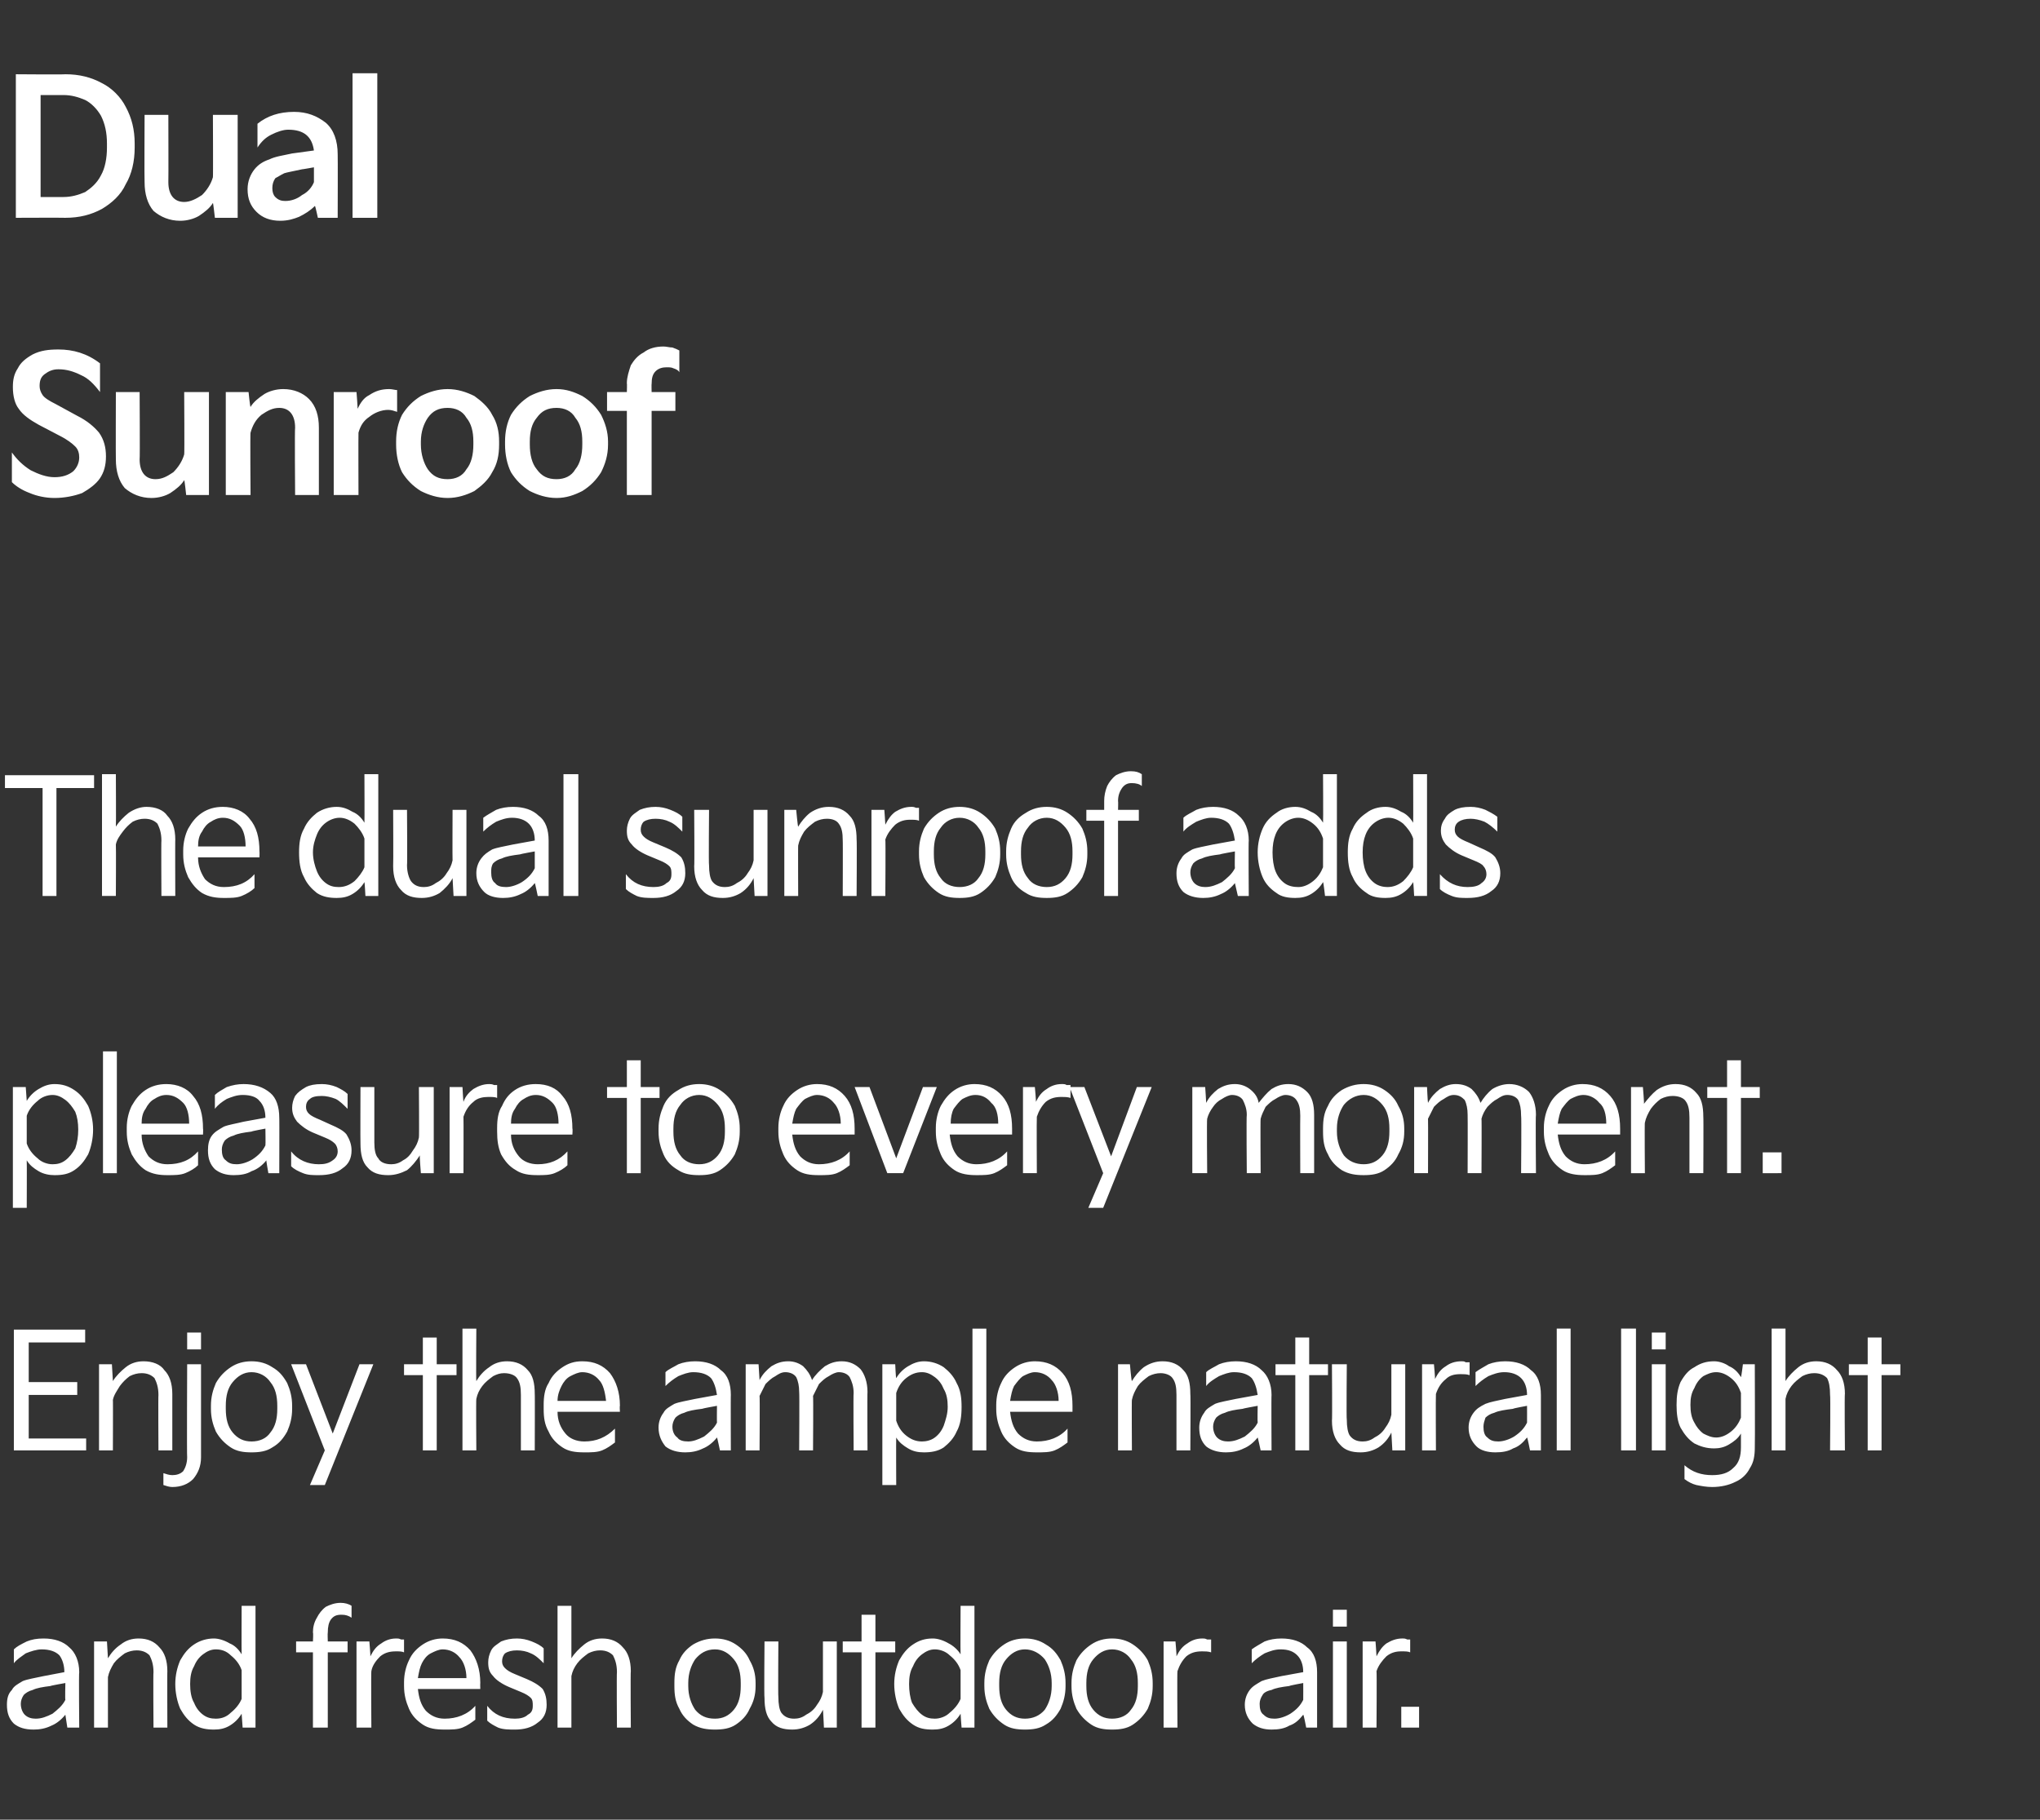 <?xml version="1.0" standalone="no"?><!DOCTYPE svg PUBLIC "-//W3C//DTD SVG 1.1//EN" "http://www.w3.org/Graphics/SVG/1.1/DTD/svg11.dtd"><svg xmlns="http://www.w3.org/2000/svg" version="1.1" width="206px" height="183.8px" viewBox="0 -6 206 183.8" style="top:-6px"><rect x="0" y="-6" width="206" height="183.8" fill="#333333" stroke="none"/><desc>텍스트 B</desc><defs/><g id="Polygon2984"><path d="m.7 166.2c0-.6.1-1.1.5-1.5c.2-.4.6-.6 1.1-.9c.5-.2 1.2-.3 2.1-.5l2.1-.4c0-.7-.2-1.3-.5-1.7c-.4-.4-1-.6-1.8-.6c-.5 0-1.1.2-1.6.4c-.4.3-.9.6-1.2 1v-1.4c.3-.3.7-.5 1.3-.8c.5-.2 1-.3 1.7-.3c1.1 0 2 .3 2.6.9c.6.5 1 1.4 1 2.5c-.05-.03 0 5.6 0 5.6H6.8l-.2-1.3c-.4.5-.9.9-1.4 1.1c-.6.3-1.2.4-1.8.4c-.9 0-1.5-.2-2-.6c-.5-.5-.7-1.1-.7-1.9zm1.4-.1c0 .5.2.9.4 1.1c.3.3.7.4 1.1.4c.6 0 1.1-.2 1.7-.5c.5-.4 1-.8 1.3-1.4c-.04-.03 0-1.7 0-1.7c0 0-1.5.26-1.5.3c-.8.1-1.4.2-1.8.4c-.4.1-.7.3-.9.5c-.2.3-.3.6-.3.9zm7.4 2.4v-8.7h1.3l.1 1.7c.3-.5.7-1 1.3-1.4c.5-.4 1.1-.6 1.8-.6c.9 0 1.6.3 2.1.9c.5.5.8 1.3.8 2.4c-.02-.04 0 5.7 0 5.7h-1.4s-.04-5.63 0-5.6c0-.8-.2-1.3-.4-1.7c-.3-.3-.7-.5-1.3-.5c-.4 0-.8.1-1.2.3c-.4.3-.8.6-1.1 1c-.3.5-.5.9-.6 1.4v5.1H9.5zm8.2-4.4c0-.9.2-1.7.5-2.4c.4-.7.8-1.2 1.4-1.6c.6-.4 1.3-.6 2-.6c.5 0 1.1.2 1.6.5c.5.2.9.6 1.2 1.1c-.02-.04 0-4.9 0-4.9h1.4v12.3h-1.3l-.1-1.4c-.3.5-.7.9-1.2 1.2c-.5.3-1 .4-1.6.4c-.7 0-1.4-.1-2-.5c-.6-.4-1-.9-1.4-1.6c-.3-.7-.5-1.6-.5-2.5zm1.5 0c0 .7.1 1.4.4 1.9c.2.5.5.9.9 1.2c.4.3.8.4 1.3.4c.6 0 1.1-.2 1.5-.6c.5-.4.9-.9 1.1-1.4v-2.9c-.2-.6-.6-1.1-1.1-1.5c-.4-.4-.9-.6-1.5-.6c-.5 0-.9.2-1.3.5c-.4.3-.7.7-.9 1.2c-.3.5-.4 1.1-.4 1.8zm10.7-3.2v-1.1h1.7s.05-.9 0-.9c0-.5.1-1 .4-1.5c.2-.4.5-.8.9-1.1c.4-.2.9-.4 1.5-.4c.4 0 .8.1 1.1.3v1.2c-.3-.2-.6-.3-1-.3c-.5 0-.8.1-1.1.5c-.2.3-.3.7-.3 1.3c-.03.02 0 .9 0 .9h2v1.1h-2v7.6h-1.5v-7.6h-1.7zm6.1 7.6v-8.7h1.3s.12 1.49.1 1.5c.3-.6.6-1 1.1-1.3c.4-.3.9-.5 1.5-.5c.2 0 .3 0 .5.1h.3v1.3c-.2-.1-.5-.1-.8-.1c-.6 0-1.1.1-1.6.5c-.4.4-.8.9-.9 1.5c-.04.02 0 5.7 0 5.7H36zm4.8-4.6c0-.8.2-1.6.5-2.2c.3-.7.8-1.2 1.4-1.6c.6-.4 1.3-.6 2-.6c1.2 0 2.1.4 2.8 1.2c.6.8 1 1.9 1 3.3c-.02.02 0 .6 0 .6h-6.3c.1.9.3 1.6.8 2.2c.5.5 1.1.8 1.9.8c1.2 0 2.3-.4 3.1-1.3v1.4c-.4.3-.8.6-1.3.8c-.5.2-1.1.2-1.8.2c-.9 0-1.6-.1-2.2-.5c-.6-.4-1.1-.9-1.4-1.6c-.3-.7-.5-1.4-.5-2.3v-.4zm6.3-.4c0-.9-.3-1.7-.7-2.1c-.4-.5-1-.8-1.7-.8c-.4 0-.8.2-1.2.4c-.4.2-.7.6-.9 1c-.2.4-.3.9-.4 1.5h4.9zm2.1 2.8c.7.9 1.6 1.3 2.8 1.3c.5 0 1-.1 1.3-.4c.4-.2.5-.5.5-.9c0-.3 0-.6-.2-.8c-.2-.2-.5-.4-1-.6l-1.2-.5c-.7-.3-1.3-.7-1.6-1.1c-.4-.4-.5-.8-.5-1.4c0-.4.1-.8.3-1.2c.2-.4.6-.6 1-.9c.5-.2 1-.3 1.6-.3c.5 0 1 .1 1.5.3c.5.2.9.4 1.2.7v1.5c-.4-.4-.8-.8-1.3-1c-.4-.2-.9-.3-1.4-.3c-.5 0-.9.1-1.2.3c-.2.2-.3.5-.3.8c0 .3.1.5.3.7c.2.2.5.4 1 .6l1.2.5c.7.3 1.2.6 1.6 1c.3.5.4 1 .4 1.6c0 .8-.3 1.4-.9 1.8c-.6.5-1.4.7-2.3.7c-.6 0-1.2 0-1.7-.2c-.4-.2-.8-.4-1.1-.7v-1.5zm7.1 2.2v-12.3h1.4v5.3c.3-.5.8-1 1.3-1.4c.5-.4 1.1-.6 1.8-.6c.9 0 1.6.3 2.1.9c.5.5.8 1.3.8 2.4c-.04-.04 0 5.7 0 5.7h-1.4s-.04-5.63 0-5.6c0-.8-.2-1.3-.4-1.7c-.3-.3-.7-.5-1.3-.5c-.4 0-.8.1-1.2.3c-.4.3-.8.6-1.1 1c-.3.4-.5.8-.6 1.3v5.2h-1.4zm11.8-4.5c0-.9.1-1.6.5-2.3c.3-.7.8-1.2 1.4-1.6c.7-.4 1.4-.6 2.2-.6c.8 0 1.5.2 2.1.6c.6.4 1.1.9 1.4 1.6c.4.7.6 1.4.6 2.3v.3c0 .9-.2 1.6-.6 2.3c-.3.7-.8 1.2-1.4 1.6c-.6.4-1.3.5-2.1.5c-.8 0-1.5-.1-2.2-.5c-.6-.4-1.1-.9-1.4-1.6c-.4-.7-.5-1.4-.5-2.3v-.3zm1.4.3c0 1 .3 1.8.7 2.4c.5.6 1.1.9 2 .9c.8 0 1.4-.3 1.9-.9c.5-.6.7-1.4.7-2.4v-.3c0-1-.2-1.8-.7-2.4c-.5-.6-1.1-1-1.9-1c-.9 0-1.5.4-2 1c-.4.6-.7 1.4-.7 2.4v.3zm7.7 1.2c0 1.1.2 1.9.7 2.4c.5.6 1.2.8 2.1.8c.7 0 1.3-.2 1.8-.5c.6-.4 1-.9 1.3-1.5c.02.04.1 1.8.1 1.8h1.3v-8.7h-1.4v5.1c-.1.5-.3.9-.6 1.3c-.3.5-.7.8-1.1 1c-.4.3-.8.4-1.2.4c-.6 0-1-.2-1.3-.6c-.2-.3-.3-.9-.3-1.6c-.04 0 0-5.6 0-5.6h-1.4s-.05 5.71 0 5.7zm9.8-4.6h-1.9v-1.1h1.9v-2.7h1.4v2.7h2v1.1h-2v7.6H87v-7.6zm3.3 3.2c0-.9.2-1.7.5-2.4c.4-.7.8-1.2 1.4-1.6c.6-.4 1.2-.6 2-.6c.5 0 1.1.2 1.6.5c.4.2.9.6 1.2 1.1c-.03-.04 0-4.9 0-4.9h1.4v12.3h-1.3s-.11-1.36-.1-1.4c-.3.5-.7.9-1.2 1.2c-.5.3-1 .4-1.6.4c-.8 0-1.4-.1-2-.5c-.6-.4-1-.9-1.4-1.6c-.3-.7-.5-1.6-.5-2.5zm1.5 0c0 .7.1 1.4.3 1.9c.3.5.6.9 1 1.2c.4.3.8.4 1.3.4c.5 0 1.1-.2 1.5-.6c.5-.4.9-.9 1.1-1.4v-2.9c-.2-.6-.6-1.1-1.1-1.5c-.4-.4-1-.6-1.5-.6c-.5 0-.9.2-1.3.5c-.4.3-.7.7-.9 1.2c-.3.5-.4 1.1-.4 1.8zm7.6-.1c0-.9.2-1.6.5-2.3c.4-.7.9-1.2 1.5-1.6c.6-.4 1.3-.6 2.1-.6c.8 0 1.5.2 2.1.6c.7.4 1.1.9 1.5 1.6c.3.7.5 1.4.5 2.3v.3c0 .9-.2 1.6-.5 2.3c-.4.7-.8 1.2-1.5 1.6c-.6.4-1.3.5-2.1.5c-.8 0-1.5-.1-2.1-.5c-.6-.4-1.1-.9-1.5-1.6c-.3-.7-.5-1.4-.5-2.3v-.3zm1.5.3c0 1 .2 1.8.7 2.4c.5.6 1.1.9 1.9.9c.8 0 1.5-.3 2-.9c.4-.6.7-1.4.7-2.4v-.3c0-1-.3-1.8-.7-2.4c-.5-.6-1.2-1-2-1c-.8 0-1.4.4-1.9 1c-.5.6-.7 1.4-.7 2.4v.3zm7.3-.3c0-.9.2-1.6.5-2.3c.4-.7.9-1.2 1.5-1.6c.6-.4 1.3-.6 2.1-.6c.8 0 1.5.2 2.1.6c.6.4 1.1.9 1.5 1.6c.3.7.5 1.4.5 2.3v.3c0 .9-.2 1.6-.5 2.3c-.4.7-.9 1.2-1.5 1.6c-.6.4-1.3.5-2.1.5c-.8 0-1.5-.1-2.1-.5c-.6-.4-1.1-.9-1.5-1.6c-.3-.7-.5-1.4-.5-2.3v-.3zm1.5.3c0 1 .2 1.8.7 2.4c.5.6 1.1.9 1.9.9c.8 0 1.5-.3 1.9-.9c.5-.6.7-1.4.7-2.4v-.3c0-1-.2-1.8-.7-2.4c-.4-.6-1.1-1-1.9-1c-.8 0-1.4.4-1.9 1c-.5.6-.7 1.4-.7 2.4v.3zm7.8 4.2v-8.7h1.2s.13 1.49.1 1.5c.3-.6.6-1 1.1-1.3c.4-.3.9-.5 1.5-.5c.2 0 .3 0 .5.1h.4v1.3c-.3-.1-.6-.1-.9-.1c-.6 0-1.1.1-1.6.5c-.4.4-.7.9-.9 1.5c-.04.02 0 5.7 0 5.7h-1.4zm8.2-2.3c0-.6.2-1.1.5-1.5c.3-.4.7-.6 1.2-.9c.5-.2 1.1-.3 2-.5l2.2-.4c0-.7-.2-1.3-.6-1.7c-.4-.4-.9-.6-1.7-.6c-.6 0-1.1.2-1.6.4c-.5.3-.9.6-1.3 1v-1.4c.4-.3.8-.5 1.3-.8c.5-.2 1.1-.3 1.7-.3c1.1 0 2 .3 2.6.9c.7.5 1 1.4 1 2.5v5.6h-1.1s-.25-1.34-.3-1.3c-.4.5-.8.9-1.4 1.1c-.5.3-1.1.4-1.8.4c-.8 0-1.4-.2-1.9-.6c-.5-.5-.8-1.1-.8-1.9zm1.5-.1c0 .5.1.9.4 1.1c.3.3.6.4 1.1.4c.5 0 1.1-.2 1.6-.5c.6-.4 1-.8 1.3-1.4c.01-.03 0-1.7 0-1.7c0 0-1.44.26-1.4.3c-.8.1-1.4.2-1.8.4c-.5.1-.8.3-.9.5c-.2.3-.3.6-.3.9zm8.8-7.8h-1.4v-1.7h1.4v1.7zm0 10.2h-1.4v-8.7h1.4v8.7zm1.6 0v-8.7h1.3s.11 1.49.1 1.5c.3-.6.6-1 1-1.3c.5-.3 1-.5 1.6-.5c.2 0 .3 0 .5.1h.3v1.3c-.2-.1-.5-.1-.9-.1c-.5 0-1 .1-1.5.5c-.4.4-.8.9-1 1.5c.04.02 0 5.7 0 5.7h-1.4zm5.7 0h-1.8v-2.1h1.8v2.1z" stroke="none" fill="#fff"/></g><g id="Polygon2983"><path d="m8.7 140.5H1.4v-12.2h7.2v1.3H2.9v4h4.9v1.3H2.9v4.4h5.8v1.2zm1.3 0v-8.7h1.3l.1 1.7c.3-.5.8-1 1.3-1.4c.5-.4 1.1-.6 1.8-.6c.9 0 1.7.3 2.1.9c.5.5.8 1.3.8 2.4v5.7H16s-.03-5.63 0-5.6c0-.8-.2-1.3-.4-1.7c-.3-.3-.7-.5-1.3-.5c-.4 0-.8.1-1.2.3c-.4.3-.7.6-1 1c-.3.5-.6.9-.7 1.4c.02-.05 0 5.1 0 5.1H10zm10.3-10.2h-1.4v-1.7h1.4v1.7zm-3.8 12.5c.3.1.6.2.9.2c.4 0 .8-.1 1.1-.4c.2-.3.4-.8.4-1.4c-.04.01 0-9.4 0-9.4h1.4v9.4c0 .9-.3 1.6-.8 2.2c-.5.5-1.2.8-2.1.8c-.3 0-.6-.1-.9-.2v-1.2zm4.8-6.8c0-.9.2-1.6.5-2.3c.4-.7.9-1.2 1.5-1.6c.6-.4 1.3-.6 2.1-.6c.8 0 1.5.2 2.1.6c.7.4 1.1.9 1.5 1.6c.3.7.5 1.4.5 2.3v.3c0 .9-.2 1.6-.5 2.3c-.4.7-.8 1.2-1.5 1.6c-.6.4-1.3.5-2.1.5c-.8 0-1.5-.1-2.1-.5c-.6-.4-1.1-.9-1.5-1.6c-.3-.7-.5-1.4-.5-2.3v-.3zm1.5.3c0 1 .2 1.8.7 2.4c.5.6 1.1.9 1.9.9c.8 0 1.5-.3 1.9-.9c.5-.6.7-1.4.7-2.4v-.3c0-1-.2-1.8-.7-2.4c-.4-.6-1.1-1-1.9-1c-.8 0-1.4.4-1.9 1c-.5.6-.7 1.4-.7 2.4v.3zm10 4.2l-3.4-8.7h1.5l2.7 7l2.7-7h1.4L32.8 144h-1.5l1.5-3.5zm9.9-7.6h-1.9v-1.1h1.9v-2.7h1.4v2.7h2v1.1h-2v7.6h-1.4v-7.6zm4 7.6v-12.3h1.4s-.04 5.3 0 5.3c.3-.5.7-1 1.3-1.4c.5-.4 1.1-.6 1.8-.6c.9 0 1.6.3 2.1.9c.5.5.7 1.3.7 2.4c.02-.04 0 5.7 0 5.7h-1.4v-5.6c0-.8-.1-1.3-.4-1.7c-.2-.3-.7-.5-1.3-.5c-.4 0-.7.1-1.1.3c-.4.3-.8.6-1.1 1c-.3.4-.5.8-.6 1.3c-.04 0 0 5.2 0 5.2h-1.4zm8.2-4.6c0-.8.1-1.6.5-2.2c.3-.7.8-1.2 1.4-1.6c.6-.4 1.2-.6 2-.6c1.2 0 2.1.4 2.8 1.2c.6.8 1 1.9 1 3.3c-.04.02 0 .6 0 .6h-6.3c0 .9.3 1.6.8 2.2c.4.5 1.1.8 1.9.8c1.2 0 2.2-.4 3.1-1.3v1.4c-.4.3-.8.6-1.3.8c-.5.2-1.1.2-1.8.2c-.9 0-1.6-.1-2.2-.5c-.6-.4-1.1-.9-1.4-1.6c-.4-.7-.5-1.4-.5-2.3v-.4zm6.3-.4c-.1-.9-.3-1.7-.7-2.1c-.4-.5-1-.8-1.7-.8c-.4 0-.8.2-1.2.4c-.4.2-.7.6-.9 1c-.2.4-.4.9-.4 1.5h4.9zm5.3 2.7c0-.6.2-1.1.5-1.5c.2-.4.6-.6 1.1-.9c.5-.2 1.2-.3 2.1-.5l2.2-.4c-.1-.7-.3-1.3-.6-1.7c-.4-.4-1-.6-1.8-.6c-.5 0-1 .2-1.5.4c-.5.3-.9.6-1.3 1v-1.4c.3-.3.8-.5 1.3-.8c.5-.2 1.1-.3 1.7-.3c1.1 0 2 .3 2.6.9c.7.5 1 1.4 1 2.5c-.02-.03 0 5.6 0 5.6h-1.1s-.28-1.34-.3-1.3c-.4.5-.9.9-1.4 1.1c-.6.3-1.2.4-1.8.4c-.8 0-1.5-.2-2-.6c-.4-.5-.7-1.1-.7-1.9zm1.4-.1c0 .5.2.9.5 1.1c.2.3.6.4 1.1.4c.5 0 1-.2 1.6-.5c.5-.4 1-.8 1.3-1.4c-.02-.03 0-1.7 0-1.7c0 0-1.47.26-1.5.3c-.8.1-1.4.2-1.8.4c-.4.1-.7.3-.9.5c-.2.3-.3.6-.3.9zm7.4 2.4v-8.7h1.3l.1 1.6c.3-.6.7-1 1.2-1.4c.5-.3 1-.5 1.7-.5c.6 0 1.1.2 1.5.5c.4.4.7.8.9 1.4c.3-.5.8-1 1.3-1.4c.5-.3 1-.5 1.7-.5c.8 0 1.4.3 1.9.8c.4.5.7 1.3.7 2.3c-.03-.03 0 5.9 0 5.9h-1.4s-.04-5.82 0-5.8c0-.7-.2-1.2-.4-1.6c-.2-.3-.6-.5-1.1-.5c-.3 0-.7.2-1 .4c-.4.2-.7.5-1 .8l-.6 1.2c.04-.02 0 5.5 0 5.5h-1.4s.04-5.85 0-5.9c0-.6-.1-1.1-.3-1.5c-.2-.3-.6-.5-1.1-.5c-.4 0-.7.2-1 .4c-.4.2-.7.5-1 .8l-.6 1.2c.04-.02 0 5.5 0 5.5h-1.4zm13.8 3.5v-12.2h1.3s.06 1.38.1 1.4c.3-.5.7-.9 1.2-1.2c.5-.3 1-.5 1.6-.5c.7 0 1.4.2 2 .6c.5.4 1 .9 1.3 1.6c.4.7.5 1.5.5 2.4c0 .9-.1 1.8-.5 2.5c-.3.7-.8 1.2-1.3 1.6c-.6.4-1.3.5-2 .5c-.6 0-1.1-.1-1.6-.4c-.5-.3-.9-.6-1.2-1.1c-.02-.01 0 4.8 0 4.8h-1.4zm1.4-6.5c.2.6.5 1.1 1 1.5c.5.4 1 .6 1.6.6c.4 0 .9-.1 1.3-.4c.4-.3.7-.7.9-1.2c.2-.6.4-1.2.4-1.9c0-.7-.1-1.3-.4-1.8c-.2-.5-.5-.9-.9-1.2c-.4-.3-.8-.5-1.3-.5c-.6 0-1.1.2-1.6.6c-.5.4-.8.9-1 1.5v2.8zm9.1 3h-1.4v-12.3h1.4v12.3zm1-4.6c0-.8.2-1.6.5-2.2c.3-.7.8-1.2 1.4-1.6c.6-.4 1.3-.6 2-.6c1.2 0 2.1.4 2.8 1.2c.7.8 1 1.9 1 3.3v.6H102c.1.9.3 1.6.8 2.2c.5.5 1.1.8 1.9.8c1.2 0 2.3-.4 3.1-1.3v1.4c-.4.3-.8.6-1.3.8c-.5.2-1.1.2-1.8.2c-.9 0-1.6-.1-2.2-.5c-.6-.4-1.1-.9-1.4-1.6c-.3-.7-.5-1.4-.5-2.3v-.4zm6.3-.4c0-.9-.3-1.7-.7-2.1c-.4-.5-1-.8-1.7-.8c-.4 0-.8.2-1.2.4c-.3.2-.6.6-.9 1c-.2.4-.3.9-.4 1.5h4.9zm6 5v-8.7h1.2s.15 1.73.2 1.7c.3-.5.7-1 1.2-1.4c.6-.4 1.2-.6 1.9-.6c.9 0 1.6.3 2.1.9c.5.5.7 1.3.7 2.4c.04-.04 0 5.7 0 5.7h-1.4v-5.6c0-.8-.1-1.3-.4-1.7c-.2-.3-.7-.5-1.2-.5c-.4 0-.8.1-1.2.3c-.4.3-.8.6-1.1 1c-.3.5-.5.9-.6 1.4c-.03-.05 0 5.1 0 5.1h-1.4zm8.2-2.3c0-.6.2-1.1.5-1.5c.2-.4.6-.6 1.1-.9c.5-.2 1.2-.3 2.1-.5l2.2-.4c-.1-.7-.3-1.3-.6-1.7c-.4-.4-1-.6-1.8-.6c-.5 0-1 .2-1.5.4c-.5.3-1 .6-1.3 1v-1.4c.3-.3.8-.5 1.3-.8c.5-.2 1.1-.3 1.7-.3c1.1 0 2 .3 2.6.9c.6.5 1 1.4 1 2.5c-.03-.03 0 5.6 0 5.6h-1.1s-.29-1.34-.3-1.3c-.4.5-.9.9-1.4 1.1c-.6.3-1.2.4-1.8.4c-.8 0-1.5-.2-2-.6c-.5-.5-.7-1.1-.7-1.9zm1.4-.1c0 .5.2.9.4 1.1c.3.3.7.4 1.1.4c.6 0 1.1-.2 1.7-.5c.5-.4 1-.8 1.3-1.4c-.03-.03 0-1.7 0-1.7c0 0-1.48.26-1.5.3c-.8.1-1.4.2-1.8.4c-.4.1-.7.3-.9.5c-.2.3-.3.6-.3.9zm8.3-5.2h-2v-1.1h2v-2.7h1.4v2.7h1.9v1.1h-1.9v7.6h-1.4v-7.6zm3.7 4.6c0 1.1.3 1.9.8 2.4c.5.6 1.2.8 2.1.8c.7 0 1.3-.2 1.8-.5c.6-.4 1-.9 1.3-1.5l.1 1.8h1.3v-8.7h-1.4v5.1c-.1.5-.3.9-.6 1.3c-.3.5-.7.8-1.1 1c-.4.3-.8.4-1.2.4c-.6 0-1-.2-1.3-.6c-.2-.3-.3-.9-.3-1.6c-.05 0 0-5.6 0-5.6h-1.5s.04 5.71 0 5.7zm9.1 3v-8.7h1.2s.14 1.49.1 1.5c.3-.6.6-1 1.1-1.3c.4-.3.9-.5 1.6-.5c.1 0 .3 0 .4.1h.4v1.3c-.3-.1-.6-.1-.9-.1c-.6 0-1.1.1-1.5.5c-.5.4-.8.9-1 1.5c-.03.02 0 5.7 0 5.7h-1.4zm4.7-2.3c0-.6.2-1.1.5-1.5c.3-.4.6-.6 1.2-.9c.5-.2 1.1-.3 2-.5l2.2-.4c0-.7-.2-1.3-.6-1.7c-.4-.4-1-.6-1.7-.6c-.6 0-1.1.2-1.6.4c-.5.3-.9.6-1.3 1v-1.4c.4-.3.8-.5 1.3-.8c.5-.2 1.1-.3 1.7-.3c1.1 0 2 .3 2.6.9c.7.5 1 1.4 1 2.5v5.6h-1.1s-.26-1.34-.3-1.3c-.4.5-.8.9-1.4 1.1c-.5.3-1.1.4-1.8.4c-.8 0-1.5-.2-1.9-.6c-.5-.5-.8-1.1-.8-1.9zm1.5-.1c0 .5.1.9.4 1.1c.3.3.6.4 1.1.4c.5 0 1.1-.2 1.6-.5c.6-.4 1-.8 1.3-1.4c.01-.03 0-1.7 0-1.7c0 0-1.45.26-1.4.3c-.8.1-1.5.2-1.9.4c-.4.1-.7.3-.9.5c-.1.3-.2.6-.2.9zm8.8 2.4h-1.4v-12.3h1.4v12.3zm6.6 0h-1.5v-12.3h1.5v12.3zm3-10.2h-1.4v-1.7h1.4v1.7zm0 10.2h-1.4v-8.7h1.4v8.7zm1.1-4.6c0-.9.1-1.6.4-2.3c.4-.7.8-1.2 1.4-1.5c.6-.4 1.2-.6 2-.6c.5 0 1.1.2 1.5.5c.5.2.9.6 1.2 1.1c.04 0 .2-1.3.2-1.3h1.2s.03 8.38 0 8.4c0 .8-.1 1.5-.5 2.1c-.3.6-.8 1.1-1.5 1.4c-.6.3-1.4.5-2.3.5c-.6 0-1.1-.1-1.6-.2c-.4-.1-.8-.3-1.2-.6V142c.8.7 1.7 1 2.8 1c.9 0 1.6-.2 2.1-.7c.6-.5.8-1.2.8-2.1v-1.4c-.3.5-.7.8-1.2 1.1c-.5.3-1 .4-1.5.4c-.8 0-1.4-.2-2-.5c-.6-.4-1-.9-1.4-1.6c-.3-.6-.4-1.4-.4-2.3zm1.4 0c0 .7.1 1.3.4 1.8c.2.4.5.8.9 1.1c.4.2.8.4 1.3.4c.5 0 1-.2 1.5-.6c.5-.4.8-.9 1-1.4v-2.5c-.2-.6-.5-1.1-1-1.5c-.5-.4-1-.6-1.5-.6c-.5 0-.9.2-1.3.4c-.4.3-.7.7-.9 1.2c-.3.5-.4 1-.4 1.7zm8.2 4.6v-12.3h1.4v5.3c.3-.5.8-1 1.3-1.4c.5-.4 1.1-.6 1.8-.6c.9 0 1.6.3 2.1.9c.5.5.8 1.3.8 2.4c-.05-.04 0 5.7 0 5.7h-1.5s.05-5.63 0-5.6c0-.8-.1-1.3-.3-1.7c-.3-.3-.7-.5-1.3-.5c-.4 0-.8.1-1.2.3c-.4.3-.8.6-1.1 1c-.3.4-.5.8-.6 1.3v5.2h-1.4zm9.7-7.6h-1.9v-1.1h1.9v-2.7h1.4v2.7h1.9v1.1H190v7.6h-1.4v-7.6z" stroke="none" fill="#fff"/></g><g id="Polygon2982"><path d="m1.3 116v-12.2h1.3l.1 1.4c.3-.5.7-.9 1.2-1.2c.5-.3 1-.5 1.6-.5c.8 0 1.4.2 2 .6c.6.4 1 .9 1.4 1.6c.3.7.5 1.5.5 2.4c0 .9-.2 1.8-.5 2.5c-.4.7-.8 1.2-1.4 1.6c-.6.4-1.2.5-2 .5c-.5 0-1.1-.1-1.6-.4c-.5-.3-.9-.6-1.2-1.1c.02-.01 0 4.8 0 4.8H1.3zm1.4-6.5c.2.6.6 1.1 1.1 1.5c.4.4 1 .6 1.5.6c.5 0 .9-.1 1.3-.4c.4-.3.7-.7 1-1.2c.2-.6.3-1.2.3-1.9c0-.7-.1-1.3-.3-1.8c-.3-.5-.6-.9-1-1.2c-.4-.3-.8-.5-1.3-.5c-.5 0-1.1.2-1.5.6c-.5.4-.9.9-1.1 1.5v2.8zm9.1 3h-1.4v-12.3h1.4v12.3zm1-4.6c0-.8.2-1.6.5-2.2c.4-.7.8-1.2 1.4-1.6c.6-.4 1.3-.6 2.1-.6c1.1 0 2.1.4 2.7 1.2c.7.8 1 1.9 1 3.3c.03.02 0 .6 0 .6h-6.2c0 .9.3 1.6.7 2.2c.5.5 1.1.8 1.9.8c1.3 0 2.3-.4 3.1-1.3v1.4c-.3.3-.8.6-1.3.8c-.5.2-1.1.2-1.8.2c-.8 0-1.5-.1-2.2-.5c-.6-.4-1-.9-1.4-1.6c-.3-.7-.5-1.4-.5-2.3v-.4zm6.3-.4c0-.9-.2-1.7-.6-2.1c-.5-.5-1-.8-1.7-.8c-.5 0-.9.2-1.2.4c-.4.2-.7.6-.9 1c-.3.4-.4.9-.4 1.5h4.8zm1.9 2.7c0-.6.1-1.1.4-1.5c.3-.4.7-.6 1.2-.9c.5-.2 1.2-.3 2-.5l2.2-.4c0-.7-.2-1.3-.6-1.7c-.3-.4-.9-.6-1.7-.6c-.6 0-1.1.2-1.6.4c-.5.3-.9.6-1.2 1v-1.4c.3-.3.7-.5 1.2-.8c.6-.2 1.1-.3 1.7-.3c1.1 0 2 .3 2.7.9c.6.5.9 1.4.9 2.5c.02-.03 0 5.6 0 5.6h-1.1s-.24-1.34-.2-1.3c-.4.5-.9.9-1.5 1.1c-.5.3-1.1.4-1.8.4c-.8 0-1.4-.2-1.9-.6c-.5-.5-.7-1.1-.7-1.9zm1.4-.1c0 .5.1.9.4 1.1c.3.3.6.4 1.1.4c.5 0 1.1-.2 1.6-.5c.6-.4 1-.8 1.3-1.4c.03-.03 0-1.7 0-1.7c0 0-1.42.26-1.4.3c-.8.1-1.4.2-1.8.4c-.4.1-.7.3-.9.5c-.2.3-.3.6-.3.9zm7 .2c.7.9 1.7 1.3 2.8 1.3c.6 0 1-.1 1.4-.4c.3-.2.5-.5.5-.9c0-.3-.1-.6-.3-.8c-.2-.2-.5-.4-1-.6l-1.2-.5c-.7-.3-1.2-.7-1.6-1.1c-.3-.4-.5-.8-.5-1.4c0-.4.1-.8.3-1.2c.3-.4.6-.6 1.1-.9c.4-.2.9-.3 1.6-.3c.5 0 1 .1 1.5.3c.4.2.8.4 1.1.7v1.5c-.4-.4-.8-.8-1.2-1c-.5-.2-1-.3-1.4-.3c-.6 0-1 .1-1.2.3c-.3.2-.4.5-.4.8c0 .3.1.5.3.7c.2.2.6.4 1.1.6l1.1.5c.7.3 1.3.6 1.6 1c.3.5.5 1 .5 1.6c0 .8-.3 1.4-.9 1.8c-.6.5-1.4.7-2.4.7c-.6 0-1.1 0-1.6-.2c-.5-.2-.9-.4-1.2-.7v-1.5zm7-.8c0 1.1.2 1.9.7 2.4c.5.6 1.2.8 2.1.8c.7 0 1.3-.2 1.9-.5c.5-.4.9-.9 1.3-1.5c-.05.04.1 1.8.1 1.8h1.3v-8.7h-1.5s.04 5.12 0 5.1c-.1.5-.3.9-.6 1.3c-.3.5-.6.8-1 1c-.4.3-.8.4-1.2.4c-.6 0-1.1-.2-1.3-.6c-.3-.3-.4-.9-.4-1.6v-5.6h-1.4s-.02 5.71 0 5.7zm9 3v-8.7h1.3s.08 1.49.1 1.5c.2-.6.6-1 1-1.3c.5-.3 1-.5 1.6-.5c.1 0 .3 0 .5.1h.3v1.3c-.2-.1-.5-.1-.9-.1c-.5 0-1.1.1-1.5.5c-.5.4-.8.9-1 1.5c.02.02 0 5.7 0 5.7h-1.4zm4.8-4.6c0-.8.1-1.6.5-2.2c.3-.7.7-1.2 1.3-1.6c.6-.4 1.3-.6 2.1-.6c1.2 0 2.1.4 2.7 1.2c.7.8 1 1.9 1 3.3c.04.02 0 .6 0 .6h-6.2c0 .9.3 1.6.8 2.2c.4.5 1.1.8 1.9.8c1.2 0 2.2-.4 3-1.3v1.4c-.3.3-.8.6-1.3.8c-.5.2-1.1.2-1.7.2c-.9 0-1.6-.1-2.2-.5c-.7-.4-1.1-.9-1.5-1.6c-.3-.7-.4-1.4-.4-2.3v-.4zm6.2-.4c0-.9-.2-1.7-.6-2.1c-.5-.5-1-.8-1.7-.8c-.5 0-.9.2-1.2.4c-.4.2-.7.6-.9 1c-.3.4-.4.9-.4 1.5h4.8zm6.9-2.6h-2v-1.1h2v-2.7h1.4v2.7h1.9v1.1h-1.9v7.6h-1.4v-7.6zm3.2 3.1c0-.9.2-1.6.5-2.3c.3-.7.8-1.2 1.5-1.6c.6-.4 1.3-.6 2.1-.6c.8 0 1.5.2 2.1.6c.6.4 1.1.9 1.5 1.6c.3.7.5 1.4.5 2.3v.3c0 .9-.2 1.6-.5 2.3c-.4.7-.9 1.2-1.5 1.6c-.6.4-1.3.5-2.1.5c-.8 0-1.5-.1-2.1-.5c-.7-.4-1.2-.9-1.5-1.6c-.3-.7-.5-1.4-.5-2.3v-.3zm1.5.3c0 1 .2 1.8.7 2.4c.4.6 1.1.9 1.9.9c.8 0 1.4-.3 1.9-.9c.5-.6.7-1.4.7-2.4v-.3c0-1-.2-1.8-.7-2.4c-.5-.6-1.1-1-1.9-1c-.8 0-1.5.4-1.9 1c-.5.6-.7 1.4-.7 2.4v.3zm10.6-.4c0-.8.2-1.6.5-2.2c.3-.7.8-1.2 1.4-1.6c.6-.4 1.3-.6 2-.6c1.2 0 2.1.4 2.8 1.2c.7.8 1 1.9 1 3.3v.6H80c.1.9.3 1.6.8 2.2c.5.5 1.1.8 1.9.8c1.2 0 2.3-.4 3.1-1.3v1.4c-.4.3-.8.6-1.3.8c-.5.2-1.1.2-1.8.2c-.9 0-1.6-.1-2.2-.5c-.6-.4-1.1-.9-1.4-1.6c-.3-.7-.5-1.4-.5-2.3v-.4zm6.3-.4c0-.9-.3-1.7-.7-2.1c-.4-.5-1-.8-1.7-.8c-.4 0-.8.2-1.2.4c-.3.2-.6.6-.9 1c-.2.4-.3.9-.4 1.5h4.9zm4.7 5l-3.3-8.7h1.5l2.7 7.2l2.7-7.2h1.4l-3.4 8.7h-1.6zm4.9-4.6c0-.8.2-1.6.5-2.2c.4-.7.8-1.2 1.4-1.6c.6-.4 1.3-.6 2-.6c1.2 0 2.1.4 2.8 1.2c.7.8 1 1.9 1 3.3v.6h-6.3c.1.9.3 1.6.8 2.2c.5.5 1.1.8 1.9.8c1.2 0 2.3-.4 3.1-1.3v1.4c-.4.3-.8.6-1.3.8c-.5.2-1.1.2-1.8.2c-.8 0-1.6-.1-2.2-.5c-.6-.4-1.1-.9-1.4-1.6c-.3-.7-.5-1.4-.5-2.3v-.4zm6.3-.4c0-.9-.2-1.7-.7-2.1c-.4-.5-.9-.8-1.6-.8c-.5 0-.9.2-1.3.4c-.3.2-.6.6-.9 1c-.2.4-.3.9-.3 1.5h4.8zm2.5 5v-8.7h1.2s.14 1.49.1 1.5c.3-.6.6-1 1.1-1.3c.4-.3.9-.5 1.5-.5c.2 0 .4 0 .5.1h.4v1.3c-.3-.1-.6-.1-.9-.1c-.6 0-1.1.1-1.6.5c-.4.4-.7.9-.9 1.5c-.03.02 0 5.7 0 5.7h-1.4zm8.1 0l-3.4-8.7h1.5l2.7 7l2.6-7h1.5l-4.9 12.2h-1.5l1.5-3.5zm9 0v-8.7h1.3s.11 1.55.1 1.6c.3-.6.7-1 1.2-1.4c.5-.3 1-.5 1.7-.5c.6 0 1.1.2 1.5.5c.5.4.8.8.9 1.4c.4-.5.8-1 1.3-1.4c.5-.3 1-.5 1.7-.5c.8 0 1.4.3 1.9.8c.5.5.7 1.3.7 2.3v5.9h-1.4s-.02-5.82 0-5.8c0-.7-.1-1.2-.4-1.6c-.2-.3-.6-.5-1.1-.5c-.3 0-.7.2-1 .4c-.4.2-.7.5-1 .8c-.2.4-.4.8-.5 1.2c-.04-.02 0 5.5 0 5.5h-1.4s-.05-5.85 0-5.9c0-.6-.2-1.1-.4-1.5c-.2-.3-.6-.5-1.1-.5c-.3 0-.7.2-1 .4c-.4.2-.7.5-.9.8c-.3.4-.5.8-.6 1.2c-.05-.02 0 5.5 0 5.5h-1.5zm13.2-4.5c0-.9.1-1.6.5-2.3c.3-.7.8-1.2 1.4-1.6c.7-.4 1.4-.6 2.2-.6c.8 0 1.5.2 2.1.6c.6.4 1.1.9 1.4 1.6c.4.7.6 1.4.6 2.3v.3c0 .9-.2 1.6-.6 2.3c-.3.7-.8 1.2-1.4 1.6c-.6.4-1.3.5-2.1.5c-.8 0-1.5-.1-2.2-.5c-.6-.4-1.1-.9-1.4-1.6c-.4-.7-.5-1.4-.5-2.3v-.3zm1.4.3c0 1 .3 1.8.7 2.4c.5.6 1.2.9 2 .9c.8 0 1.4-.3 1.9-.9c.5-.6.7-1.4.7-2.4v-.3c0-1-.2-1.8-.7-2.4c-.5-.6-1.1-1-1.9-1c-.8 0-1.5.4-2 1c-.4.6-.7 1.4-.7 2.4v.3zm7.8 4.2v-8.7h1.3s.07 1.55.1 1.6c.3-.6.7-1 1.2-1.4c.5-.3 1-.5 1.6-.5c.7 0 1.2.2 1.6.5c.4.4.7.8.9 1.4c.3-.5.7-1 1.2-1.4c.5-.3 1.1-.5 1.7-.5c.8 0 1.5.3 2 .8c.4.5.7 1.3.7 2.3c-.05-.03 0 5.9 0 5.9h-1.5s.05-5.82 0-5.8c0-.7-.1-1.2-.3-1.6c-.2-.3-.6-.5-1.1-.5c-.4 0-.7.2-1 .4c-.4.2-.7.5-1 .8c-.3.4-.5.8-.6 1.2c.03-.02 0 5.5 0 5.5h-1.4s.02-5.85 0-5.9c0-.6-.1-1.1-.3-1.5c-.3-.3-.6-.5-1.1-.5c-.4 0-.7.2-1 .4c-.4.2-.7.5-1 .8l-.6 1.2c.02-.02 0 5.5 0 5.5h-1.4zm13.1-4.6c0-.8.2-1.6.5-2.2c.3-.7.8-1.2 1.4-1.6c.6-.4 1.3-.6 2-.6c1.2 0 2.1.4 2.8 1.2c.7.8 1 1.9 1 3.3v.6h-6.3c.1.9.3 1.6.8 2.2c.5.5 1.1.8 1.9.8c1.2 0 2.3-.4 3.1-1.3v1.4c-.4.3-.8.6-1.3.8c-.5.2-1.1.2-1.8.2c-.8 0-1.6-.1-2.2-.5c-.6-.4-1.1-.9-1.4-1.6c-.3-.7-.5-1.4-.5-2.3v-.4zm6.3-.4c0-.9-.2-1.7-.7-2.1c-.4-.5-1-.8-1.6-.8c-.5 0-.9.2-1.3.4c-.3.2-.6.6-.9 1c-.2.4-.3.9-.4 1.5h4.9zm2.5 5v-8.7h1.2s.15 1.73.1 1.7c.4-.5.8-1 1.3-1.4c.6-.4 1.2-.6 1.9-.6c.9 0 1.6.3 2.1.9c.5.5.7 1.3.7 2.4c.03-.04 0 5.7 0 5.7h-1.4v-5.6c0-.8-.1-1.3-.4-1.7c-.2-.3-.7-.5-1.3-.5c-.4 0-.8.1-1.2.3c-.4.3-.7.6-1 1c-.3.5-.5.9-.6 1.4c-.04-.05 0 5.1 0 5.1h-1.4zm9.7-7.6h-2v-1.1h2v-2.7h1.4v2.7h1.9v1.1h-1.9v7.6h-1.4v-7.6zm5.5 7.6H178v-2.1h1.9v2.1z" stroke="none" fill="#fff"/></g><g id="Polygon2981"><path d="m4.3 73.6H.5v-1.3h9v1.3H5.7v10.9H4.3V73.6zm6 10.9V72.2h1.4s.03 5.3 0 5.3c.3-.5.8-1 1.3-1.4c.6-.4 1.2-.6 1.8-.6c.9 0 1.7.3 2.1.9c.5.5.8 1.3.8 2.4c-.02-.04 0 5.7 0 5.7h-1.4s-.03-5.63 0-5.6c0-.8-.2-1.3-.4-1.7c-.3-.3-.7-.5-1.3-.5c-.4 0-.8.1-1.2.3c-.4.3-.7.6-1 1c-.3.4-.6.8-.7 1.3c.03 0 0 5.2 0 5.2h-1.4zm8.2-4.6c0-.8.2-1.6.5-2.2c.4-.7.8-1.2 1.4-1.6c.6-.4 1.3-.6 2.1-.6c1.1 0 2.1.4 2.7 1.2c.7.8 1 1.9 1 3.3c.02.02 0 .6 0 .6H20c0 .9.3 1.6.7 2.2c.5.5 1.1.8 1.9.8c1.3 0 2.3-.4 3.1-1.3v1.4c-.3.3-.8.6-1.3.8c-.5.2-1.1.2-1.8.2c-.8 0-1.5-.1-2.2-.5c-.6-.4-1-.9-1.4-1.6c-.3-.7-.5-1.4-.5-2.3v-.4zm6.3-.4c0-.9-.2-1.7-.6-2.1c-.5-.5-1-.8-1.7-.8c-.5 0-.9.2-1.2.4c-.4.2-.7.6-.9 1c-.3.4-.4.9-.4 1.5h4.8zm5.4.6c0-.9.1-1.7.5-2.4c.3-.7.8-1.2 1.3-1.6c.6-.4 1.3-.6 2-.6c.6 0 1.1.2 1.6.5c.5.2.9.6 1.2 1.1c.02-.04 0-4.9 0-4.9h1.4v12.3h-1.3s-.07-1.36-.1-1.4c-.3.5-.7.9-1.2 1.2c-.5.3-1 .4-1.6.4c-.7 0-1.4-.1-2-.5c-.5-.4-1-.9-1.3-1.6c-.4-.7-.5-1.6-.5-2.5zm1.4 0c0 .7.2 1.4.4 1.9c.2.5.5.9.9 1.2c.4.3.8.4 1.3.4c.6 0 1.1-.2 1.6-.6c.4-.4.8-.9 1-1.4v-2.9c-.2-.6-.6-1.1-1-1.5c-.5-.4-1-.6-1.5-.6c-.5 0-1 .2-1.4.5c-.4.3-.7.7-.9 1.2c-.2.5-.4 1.1-.4 1.8zm8.1 1.4c0 1.1.3 1.9.8 2.4c.5.6 1.2.8 2.1.8c.7 0 1.3-.2 1.8-.5c.5-.4 1-.9 1.3-1.5l.1 1.8h1.3v-8.7h-1.4s-.02 5.12 0 5.1c-.1.5-.3.9-.6 1.3c-.3.5-.7.8-1.1 1c-.4.3-.8.4-1.2.4c-.6 0-1-.2-1.3-.6c-.2-.3-.4-.9-.4-1.6c.04 0 0-5.6 0-5.6h-1.4s.03 5.71 0 5.7zm8.4.7c0-.6.2-1.1.5-1.5c.3-.4.6-.6 1.1-.9c.5-.2 1.2-.3 2.1-.5l2.2-.4c0-.7-.2-1.3-.6-1.7c-.4-.4-1-.6-1.7-.6c-.6 0-1.1.2-1.6.4c-.5.3-.9.6-1.3 1v-1.4c.4-.3.8-.5 1.3-.8c.5-.2 1.1-.3 1.7-.3c1.1 0 2 .3 2.6.9c.7.5 1 1.4 1 2.5v5.6h-1.1s-.27-1.34-.3-1.3c-.4.5-.9.9-1.4 1.1c-.6.3-1.2.4-1.8.4c-.8 0-1.5-.2-1.9-.6c-.5-.5-.8-1.1-.8-1.9zm1.5-.1c0 .5.1.9.4 1.1c.2.3.6.4 1.1.4c.5 0 1.1-.2 1.6-.5c.6-.4 1-.8 1.3-1.4V80s-1.46.26-1.5.3c-.8.1-1.4.2-1.8.4c-.4.1-.7.3-.9.5c-.2.3-.2.6-.2.9zm8.8 2.4h-1.5V72.2h1.5v12.3zm4.8-2.2c.7.9 1.6 1.3 2.8 1.3c.5 0 1-.1 1.3-.4c.4-.2.5-.5.5-.9c0-.3 0-.6-.2-.8c-.2-.2-.5-.4-1-.6l-1.2-.5c-.7-.3-1.3-.7-1.6-1.1c-.4-.4-.5-.8-.5-1.4c0-.4.1-.8.3-1.2c.2-.4.6-.6 1-.9c.5-.2 1-.3 1.6-.3c.5 0 1 .1 1.5.3c.5.2.9.4 1.2.7v1.5c-.4-.4-.8-.8-1.3-1c-.4-.2-.9-.3-1.4-.3c-.5 0-.9.1-1.2.3c-.2.2-.3.5-.3.8c0 .3.1.5.3.7c.2.2.5.4 1 .6l1.2.5c.7.3 1.2.6 1.6 1c.3.5.4 1 .4 1.6c0 .8-.3 1.4-.9 1.8c-.6.5-1.4.7-2.3.7c-.6 0-1.2 0-1.7-.2c-.4-.2-.8-.4-1.1-.7v-1.5zm6.9-.8c0 1.1.3 1.9.8 2.4c.5.6 1.2.8 2.1.8c.7 0 1.3-.2 1.8-.5c.6-.4 1-.9 1.3-1.5l.1 1.8h1.3v-8.7h-1.4v5.1c-.1.5-.3.9-.6 1.3c-.3.5-.7.8-1.1 1c-.4.3-.8.4-1.2.4c-.6 0-1-.2-1.3-.6c-.2-.3-.3-.9-.3-1.6c-.05 0 0-5.6 0-5.6h-1.5s.04 5.71 0 5.7zm9.1 3v-8.7h1.2s.16 1.73.2 1.7c.3-.5.7-1 1.2-1.4c.6-.4 1.2-.6 1.9-.6c.9 0 1.6.3 2.1.9c.5.5.7 1.3.7 2.4c.04-.04 0 5.7 0 5.7h-1.4s.02-5.63 0-5.6c0-.8-.1-1.3-.4-1.7c-.2-.3-.6-.5-1.2-.5c-.4 0-.8.1-1.2.3c-.4.3-.8.6-1.1 1c-.3.5-.5.9-.6 1.4c-.02-.05 0 5.1 0 5.1h-1.4zm8.8 0v-8.7h1.3s.11 1.49.1 1.5c.3-.6.6-1 1-1.3c.5-.3 1-.5 1.6-.5c.2 0 .3 0 .5.1h.3v1.3c-.2-.1-.5-.1-.9-.1c-.5 0-1 .1-1.5.5c-.4.4-.8.9-1 1.5c.04.02 0 5.7 0 5.7H88zm4.8-4.5c0-.9.2-1.6.5-2.3c.4-.7.9-1.2 1.5-1.6c.6-.4 1.3-.6 2.1-.6c.8 0 1.5.2 2.1.6c.6.4 1.1.9 1.5 1.6c.3.7.5 1.4.5 2.3v.3c0 .9-.2 1.6-.5 2.3c-.4.7-.9 1.2-1.5 1.6c-.6.4-1.3.5-2.1.5c-.8 0-1.5-.1-2.1-.5c-.6-.4-1.1-.9-1.5-1.6c-.3-.7-.5-1.4-.5-2.3v-.3zm1.5.3c0 1 .2 1.8.7 2.4c.4.6 1.1.9 1.9.9c.8 0 1.5-.3 1.9-.9c.5-.6.7-1.4.7-2.4v-.3c0-1-.2-1.8-.7-2.4c-.4-.6-1.1-1-1.9-1c-.8 0-1.5.4-1.9 1c-.5.6-.7 1.4-.7 2.4v.3zm7.3-.3c0-.9.2-1.6.5-2.3c.3-.7.8-1.2 1.5-1.6c.6-.4 1.3-.6 2.1-.6c.8 0 1.5.2 2.1.6c.6.4 1.1.9 1.5 1.6c.3.7.5 1.4.5 2.3v.3c0 .9-.2 1.6-.5 2.3c-.4.7-.9 1.2-1.5 1.6c-.6.4-1.3.5-2.1.5c-.8 0-1.5-.1-2.1-.5c-.7-.4-1.2-.9-1.5-1.6c-.3-.7-.5-1.4-.5-2.3v-.3zm1.5.3c0 1 .2 1.8.7 2.4c.4.6 1.1.9 1.9.9c.8 0 1.4-.3 1.9-.9c.5-.6.7-1.4.7-2.4v-.3c0-1-.2-1.8-.7-2.4c-.5-.6-1.1-1-1.9-1c-.8 0-1.5.4-1.9 1c-.5.6-.7 1.4-.7 2.4v.3zm6.6-3.4v-1.1h1.8v-.9c0-.5.1-1 .3-1.5c.2-.4.5-.8.9-1.1c.4-.2.9-.4 1.5-.4c.5 0 .8.1 1.1.3v1.2c-.2-.2-.6-.3-1-.3c-.4 0-.7.1-1 .5c-.2.3-.4.7-.4 1.3c.03.02 0 .9 0 .9h2.1v1.1h-2.1v7.6h-1.4v-7.6h-1.8zm9.1 5.3c0-.6.2-1.1.5-1.5c.2-.4.6-.6 1.1-.9c.5-.2 1.2-.3 2.1-.5l2.2-.4c-.1-.7-.3-1.3-.6-1.7c-.4-.4-1-.6-1.8-.6c-.5 0-1 .2-1.5.4c-.5.3-1 .6-1.3 1v-1.4c.3-.3.8-.5 1.3-.8c.5-.2 1.1-.3 1.7-.3c1.1 0 2 .3 2.6.9c.6.5 1 1.4 1 2.5c-.04-.03 0 5.6 0 5.6H125l-.3-1.3c-.4.5-.9.9-1.4 1.1c-.6.3-1.2.4-1.8.4c-.8 0-1.5-.2-2-.6c-.5-.5-.7-1.1-.7-1.9zm1.4-.1c0 .5.2.9.4 1.1c.3.3.7.4 1.1.4c.6 0 1.1-.2 1.7-.5c.5-.4 1-.8 1.3-1.4c-.03-.03 0-1.7 0-1.7c0 0-1.49.26-1.5.3c-.8.1-1.4.2-1.8.4c-.4.1-.7.3-.9.5c-.2.3-.3.6-.3.9zm6.8-2c0-.9.2-1.7.5-2.4c.3-.7.8-1.2 1.4-1.6c.5-.4 1.2-.6 1.9-.6c.6 0 1.1.2 1.6.5c.5.2.9.6 1.2 1.1c.03-.04 0-4.9 0-4.9h1.4v12.3h-1.2s-.15-1.36-.2-1.4c-.3.5-.7.9-1.2 1.2c-.5.3-1 .4-1.6.4c-.7 0-1.4-.1-1.9-.5c-.6-.4-1.1-.9-1.4-1.6c-.3-.7-.5-1.6-.5-2.5zm1.5 0c0 .7.1 1.4.3 1.9c.2.5.5.9.9 1.2c.4.3.9.4 1.4.4c.5 0 1-.2 1.5-.6c.5-.4.8-.9 1-1.4v-2.9c-.2-.6-.5-1.1-1-1.5c-.5-.4-1-.6-1.5-.6c-.5 0-1 .2-1.4.5c-.4.3-.7.7-.9 1.2c-.2.5-.3 1.1-.3 1.8zm7.6 0c0-.9.1-1.7.5-2.4c.3-.7.8-1.2 1.4-1.6c.5-.4 1.2-.6 1.9-.6c.6 0 1.1.2 1.6.5c.5.2.9.6 1.2 1.1c.02-.04 0-4.9 0-4.9h1.4v12.3h-1.3s-.07-1.36-.1-1.4c-.3.5-.7.9-1.2 1.2c-.5.3-1 .4-1.6.4c-.7 0-1.4-.1-1.9-.5c-.6-.4-1.1-.9-1.4-1.6c-.4-.7-.5-1.6-.5-2.5zm1.5 0c0 .7.1 1.4.3 1.9c.2.5.5.9.9 1.2c.4.3.9.4 1.3.4c.6 0 1.1-.2 1.6-.6c.4-.4.8-.9 1-1.4v-2.9c-.2-.6-.6-1.1-1-1.5c-.5-.4-1-.6-1.5-.6c-.5 0-1 .2-1.4.5c-.4.3-.7.7-.9 1.2c-.2.5-.3 1.1-.3 1.8zm7.8 2.2c.8.9 1.7 1.3 2.8 1.3c.6 0 1.1-.1 1.4-.4c.3-.2.5-.5.5-.9c0-.3-.1-.6-.3-.8c-.1-.2-.5-.4-1-.6l-1.2-.5c-.7-.3-1.2-.7-1.6-1.1c-.3-.4-.5-.8-.5-1.4c0-.4.1-.8.4-1.2c.2-.4.5-.6 1-.9c.4-.2.9-.3 1.6-.3c.5 0 1 .1 1.5.3c.4.2.8.4 1.2.7v1.5c-.4-.4-.9-.8-1.3-1c-.5-.2-1-.3-1.4-.3c-.5 0-.9.1-1.2.3c-.3.2-.4.5-.4.8c0 .3.1.5.3.7c.2.2.6.4 1.1.6l1.1.5c.7.3 1.3.6 1.6 1c.3.5.5 1 .5 1.6c0 .8-.3 1.4-.9 1.8c-.6.5-1.4.7-2.4.7c-.6 0-1.1 0-1.6-.2c-.5-.2-.9-.4-1.2-.7v-1.5z" stroke="none" fill="#fff"/></g><g id="Polygon2980"><path d="m1.2 39.7c.5.7 1.1 1.3 1.9 1.8c.8.4 1.6.7 2.4.7c.8 0 1.4-.2 1.9-.6c.4-.4.6-.9.6-1.4c0-.4-.1-.8-.4-1.1c-.3-.3-.8-.7-1.6-1.1l-2.1-1.1c-.9-.5-1.6-1-2-1.6c-.4-.5-.6-1.3-.6-2.2c0-.7.1-1.3.5-1.9c.3-.6.8-1 1.5-1.4c.8-.4 1.6-.5 2.6-.5c1.5 0 2.9.4 4.2 1.4v2.9c-.6-.8-1.2-1.4-1.9-1.7c-.8-.4-1.5-.6-2.3-.6c-.6 0-1 .2-1.4.5c-.4.3-.5.7-.5 1.2c0 .3.1.6.3.9c.2.3.7.6 1.3.9L7.8 36c1 .5 1.7 1.1 2.2 1.7c.5.7.7 1.5.7 2.4c0 .9-.2 1.6-.6 2.2c-.4.6-1.1 1.1-1.8 1.5c-.8.3-1.8.5-2.8.5c-.9 0-1.8-.2-2.5-.5c-.8-.3-1.4-.7-1.8-1.1v-3zm10.5.7c0 1.2.3 2.2.9 2.9c.7.6 1.6 1 2.7 1c.7 0 1.4-.2 1.9-.5c.6-.4 1.1-.8 1.4-1.3c.04-.02.2 1.5.2 1.5h2.3V33.6h-2.5s.04 6.33 0 6.3c-.2.7-.6 1.3-1.1 1.8c-.6.4-1.1.7-1.8.7c-1 0-1.6-.7-1.6-2c.04-.01 0-6.8 0-6.8h-2.4s-.02 6.79 0 6.8zM22.8 44V33.6h2.3s.15 1.51.2 1.5c.3-.5.8-.9 1.4-1.3c.5-.3 1.2-.5 1.9-.5c1.1 0 2 .4 2.6 1c.7.7 1 1.7 1 2.9v6.8h-2.4s-.05-6.8 0-6.8c0-1.3-.6-2-1.6-2c-.7 0-1.2.3-1.8.7c-.6.5-.9 1.1-1.1 1.8c-.05-.05 0 6.3 0 6.3h-2.5zm10.9 0V33.6h2.3s.14 1.72.1 1.7c.3-.6.6-1.1 1.2-1.4c.6-.4 1.2-.6 2-.6c.3 0 .6.1.8.1v2.2c-.3-.1-.6-.2-.9-.2c-.7 0-1.4.3-1.9.7c-.6.4-.9.9-1.1 1.6c-.02.01 0 6.3 0 6.3h-2.5zm6.3-5.4c0-1 .2-1.9.6-2.7c.5-.8 1.1-1.4 1.9-1.9c.8-.4 1.7-.7 2.7-.7c1 0 1.9.3 2.7.7c.7.5 1.4 1.1 1.8 1.9c.5.8.7 1.7.7 2.7v.3c0 1.1-.2 2-.7 2.8c-.4.8-1.1 1.4-1.8 1.9c-.8.4-1.7.7-2.7.7c-1 0-1.9-.3-2.7-.7c-.8-.5-1.4-1.1-1.9-1.9c-.4-.8-.6-1.8-.6-2.8v-.3zm2.5.3c0 1 .3 1.9.7 2.5c.5.7 1.1 1 2 1c.8 0 1.5-.3 1.9-1c.5-.6.7-1.5.7-2.5v-.3c0-1-.2-1.8-.7-2.4c-.4-.7-1.1-1-1.9-1c-.9 0-1.5.3-2 1c-.4.6-.7 1.4-.7 2.4v.3zm8.5-.3c0-1 .2-1.9.6-2.7c.5-.8 1.1-1.4 1.9-1.9c.8-.4 1.7-.7 2.7-.7c1 0 1.8.3 2.6.7c.8.5 1.4 1.1 1.9 1.9c.4.8.7 1.7.7 2.7v.3c0 1.1-.3 2-.7 2.8c-.5.8-1.1 1.4-1.9 1.9c-.8.4-1.6.7-2.6.7c-1 0-1.9-.3-2.7-.7c-.8-.5-1.4-1.1-1.9-1.9c-.4-.8-.6-1.8-.6-2.8v-.3zm2.5.3c0 1 .2 1.9.7 2.5c.5.7 1.1 1 2 1c.8 0 1.5-.3 1.9-1c.5-.6.7-1.5.7-2.5v-.3c0-1-.2-1.8-.7-2.4c-.4-.7-1.1-1-1.9-1c-.9 0-1.5.3-2 1c-.5.6-.7 1.4-.7 2.4v.3zm7.8-3.4v-1.9h2s.03-.89 0-.9c0-.6.2-1.2.4-1.8c.3-.5.7-1 1.3-1.3c.5-.4 1.2-.6 2-.6c.3 0 .6.1.9.1c.3.1.5.2.7.3v2.2c-.1-.2-.3-.3-.6-.4c-.2-.1-.4-.1-.7-.1c-.4 0-.8.1-1.1.4c-.3.3-.4.7-.4 1.3c-.02-.03 0 .8 0 .8h2.4v1.9h-2.4v8.5h-2.5v-8.5h-2z" stroke="none" fill="#fff"/></g><g id="Polygon2979"><path d="m1.6 16V1.5s4.95.04 5 0c1.4 0 2.6.3 3.7.9c1 .5 1.9 1.4 2.4 2.4c.6 1.1.9 2.3.9 3.7v.4c0 1.4-.3 2.7-.9 3.7c-.5 1.1-1.4 1.9-2.4 2.5c-1.1.6-2.3.9-3.7.9c-.05-.02-5 0-5 0zm4.8-2.1c.8 0 1.5-.2 2.2-.5c.6-.4 1.2-.9 1.6-1.7c.4-.7.6-1.7.6-2.8v-.4c0-1.1-.2-2-.6-2.8c-.4-.7-1-1.3-1.6-1.6c-.7-.3-1.4-.5-2.2-.5H4.1v10.3h2.3zm8.2-1.5c0 1.2.3 2.2.9 2.9c.7.6 1.6 1 2.7 1c.7 0 1.4-.2 1.9-.5c.6-.4 1.1-.8 1.4-1.3c.03-.02.2 1.5.2 1.5h2.3V5.6h-2.5s.03 6.33 0 6.3c-.2.7-.6 1.3-1.1 1.8c-.6.4-1.2.7-1.8.7c-1 0-1.6-.7-1.6-2c.02-.01 0-6.8 0-6.8h-2.4s-.03 6.79 0 6.8zm10.4.7c0-.8.3-1.5.7-2c.4-.5.9-.8 1.5-1c.6-.3 1.4-.4 2.3-.6l2.2-.3c-.2-1.4-1-2.1-2.6-2.1c-.5 0-1.1.2-1.7.5c-.6.3-1 .7-1.4 1.3V6.5c1-.8 2.2-1.2 3.7-1.2c1.3 0 2.3.4 3.2 1.1c.8.7 1.2 1.8 1.2 3.2c.02.01 0 6.4 0 6.4h-2s-.26-1.22-.3-1.2c-.5.5-1 .8-1.6 1.1c-.5.2-1.1.4-1.9.4c-1 0-1.8-.3-2.4-.9c-.6-.6-.9-1.3-.9-2.3zm2.5-.1c0 .4.1.7.3.9c.3.3.6.4 1 .4c.6 0 1.2-.2 1.7-.6c.6-.3 1-.8 1.2-1.3v-1.5s-1.22.22-1.2.2c-.9.2-1.5.3-1.8.4c-.4.2-.7.4-.9.5c-.2.3-.3.6-.3 1zm10.6 3h-2.5V1.4h2.5V16z" stroke="none" fill="#fff"/></g></svg>